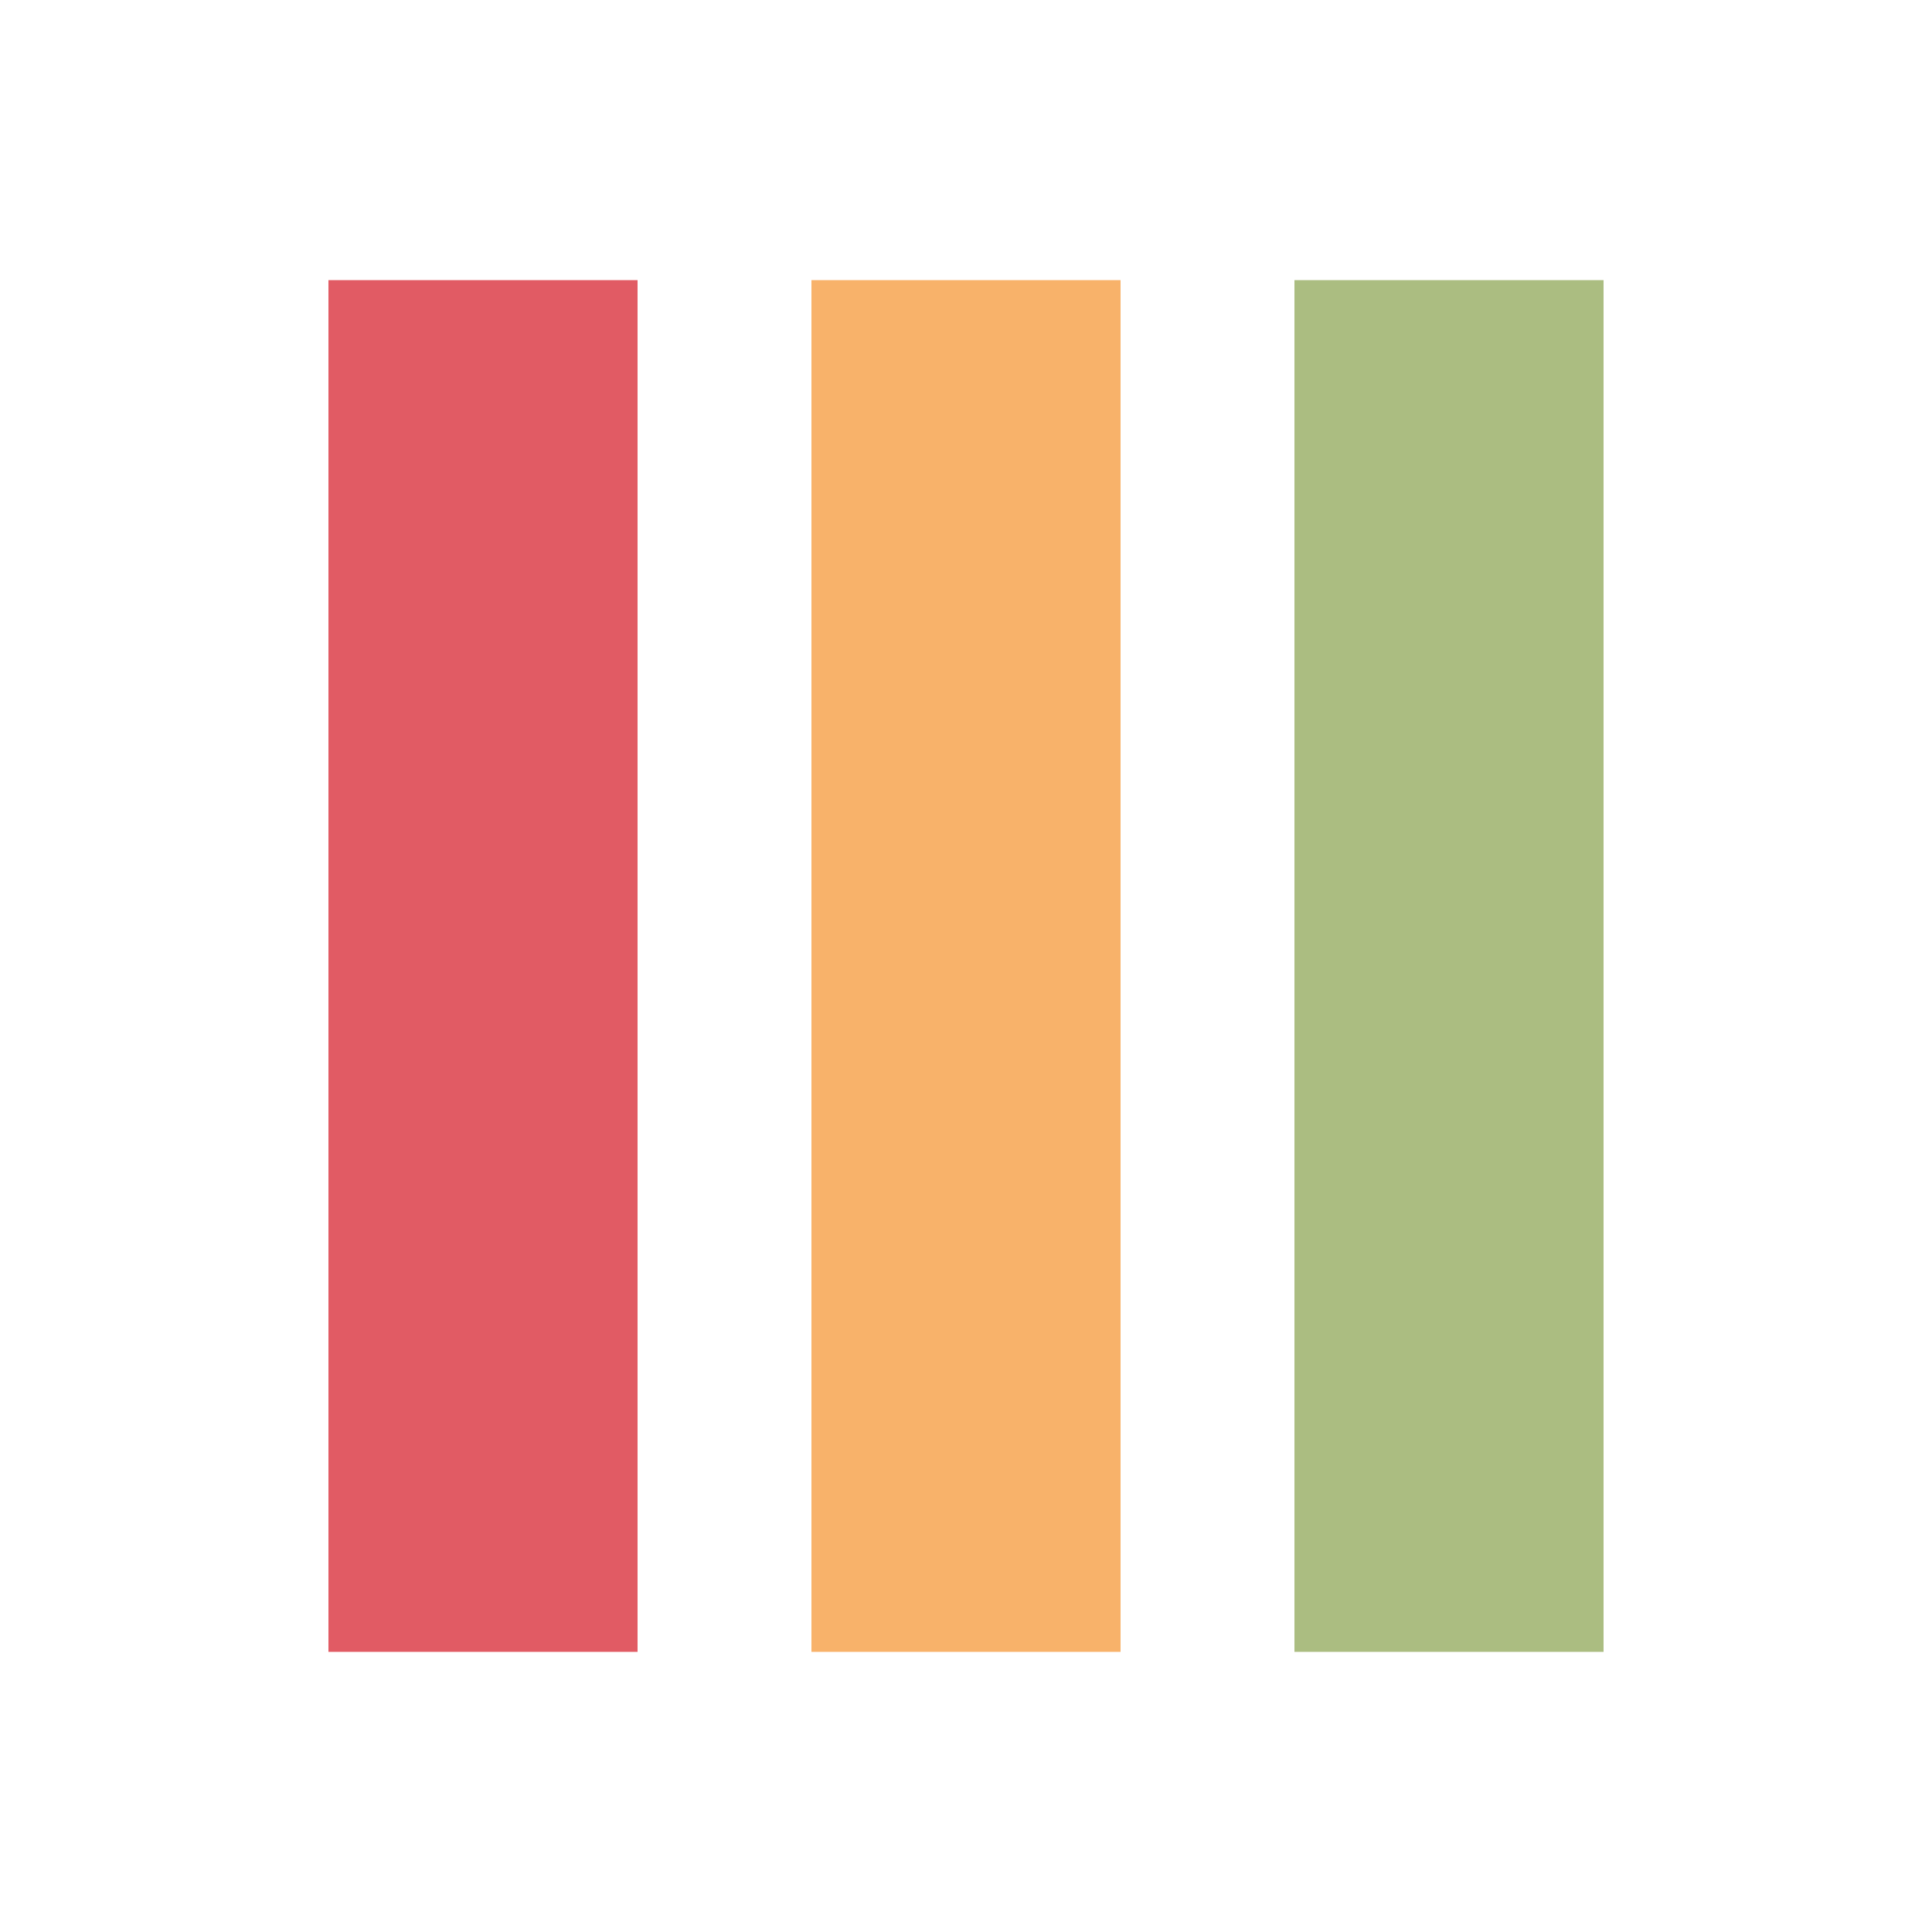 <?xml version="1.0" encoding="utf-8"?>
<svg xmlns="http://www.w3.org/2000/svg" xmlns:xlink="http://www.w3.org/1999/xlink" style="margin: auto; background: none; display: block; shape-rendering: auto;" width="443px" height="443px" viewBox="0 0 100 100" preserveAspectRatio="xMidYMid">
<rect x="17" y="14.5" width="16" height="71" fill="#e15b64">
  <animate attributeName="y" repeatCount="indefinite" dur="1s" calcMode="spline" keyTimes="0;0.5;1" values="-13.9;14.5;14.5" keySplines="0 0.5 0.5 1;0 0.5 0.5 1" begin="-0.2s"></animate>
  <animate attributeName="height" repeatCount="indefinite" dur="1s" calcMode="spline" keyTimes="0;0.5;1" values="127.8;71;71" keySplines="0 0.5 0.5 1;0 0.5 0.5 1" begin="-0.2s"></animate>
</rect>
<rect x="42" y="14.5" width="16" height="71" fill="#f8b26a">
  <animate attributeName="y" repeatCount="indefinite" dur="1s" calcMode="spline" keyTimes="0;0.5;1" values="-6.8;14.5;14.5" keySplines="0 0.5 0.5 1;0 0.5 0.5 1" begin="-0.1s"></animate>
  <animate attributeName="height" repeatCount="indefinite" dur="1s" calcMode="spline" keyTimes="0;0.5;1" values="113.6;71;71" keySplines="0 0.5 0.5 1;0 0.5 0.5 1" begin="-0.1s"></animate>
</rect>
<rect x="67" y="14.5" width="16" height="71" fill="#abbd81">
  <animate attributeName="y" repeatCount="indefinite" dur="1s" calcMode="spline" keyTimes="0;0.5;1" values="-6.8;14.5;14.5" keySplines="0 0.5 0.5 1;0 0.5 0.5 1"></animate>
  <animate attributeName="height" repeatCount="indefinite" dur="1s" calcMode="spline" keyTimes="0;0.5;1" values="113.6;71;71" keySplines="0 0.5 0.5 1;0 0.5 0.5 1"></animate>
</rect>
<!-- [ldio] generated by https://loading.io/ --></svg>
